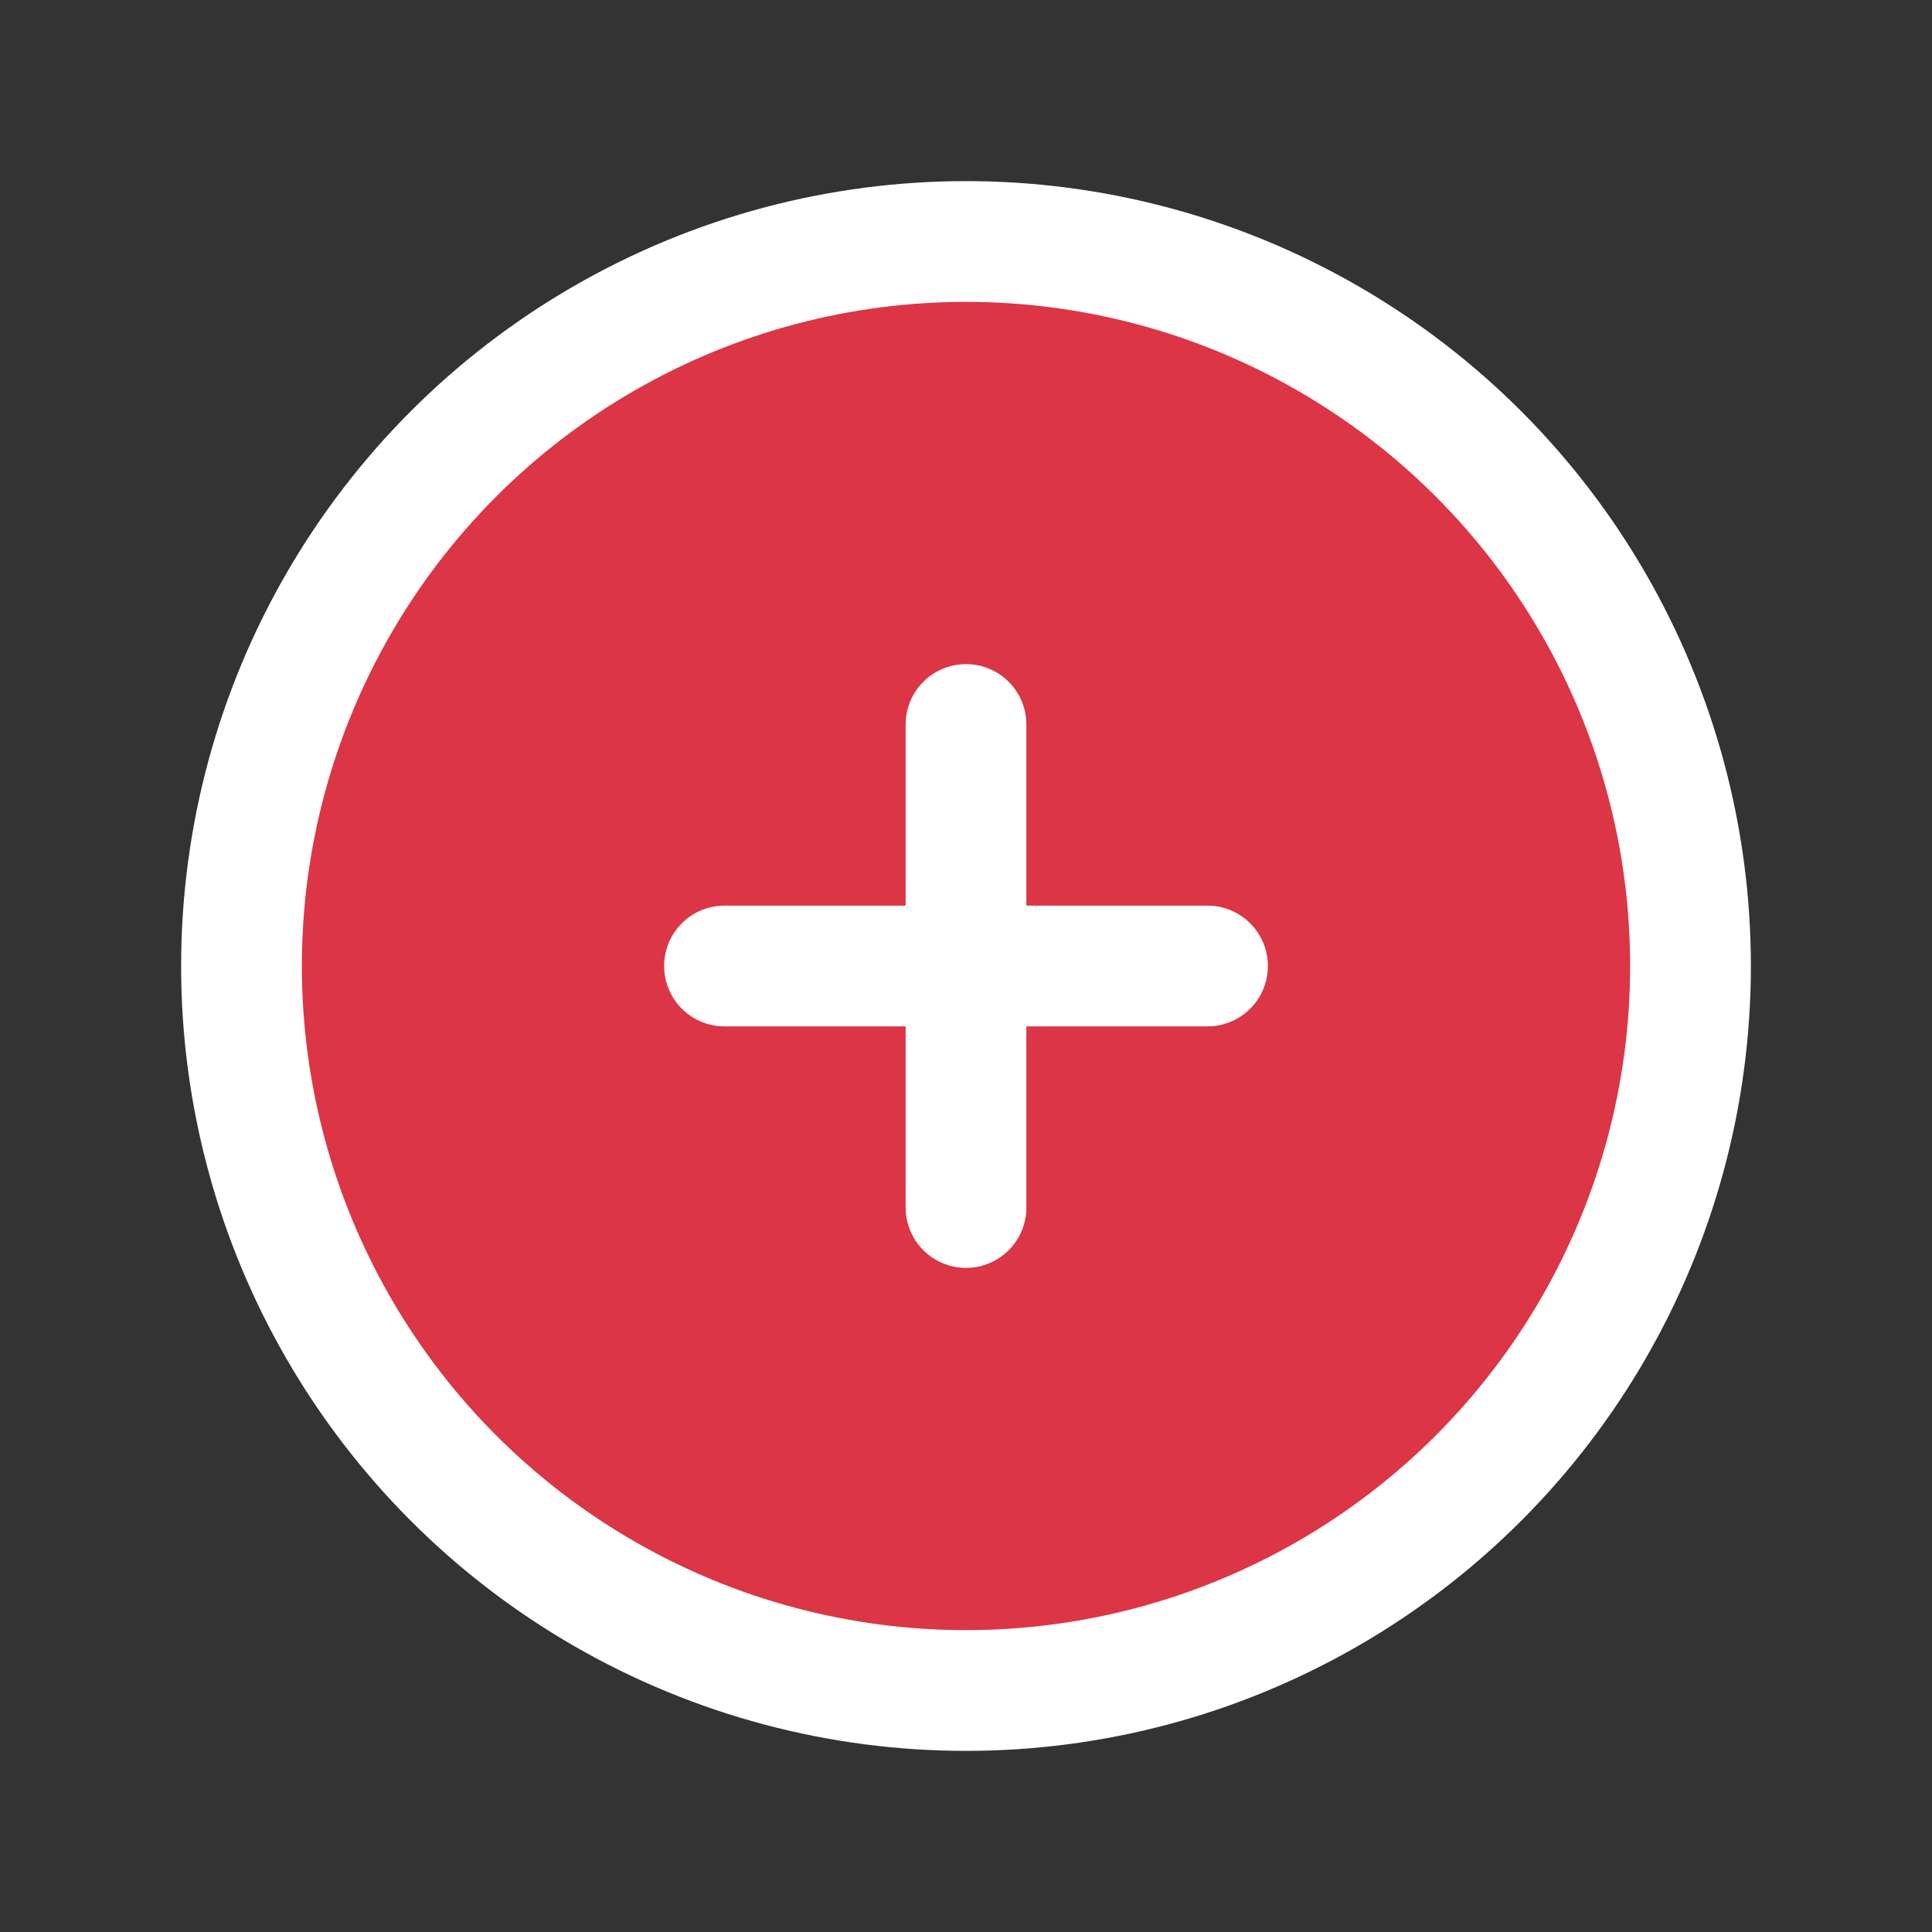<svg width="32" height="32" viewBox="0 0 32 32" xmlns="http://www.w3.org/2000/svg">
  <rect x="0" y="0" width="32" height="32" fill="#333333" stroke="none"/>
  <circle cx="16" cy="16" r="12" fill="#dc3545" stroke="#ffffff" stroke-width="2"/>
  <path d="M12 16h8M16 12v8" stroke="#ffffff" stroke-width="2" stroke-linecap="round"/>
</svg>